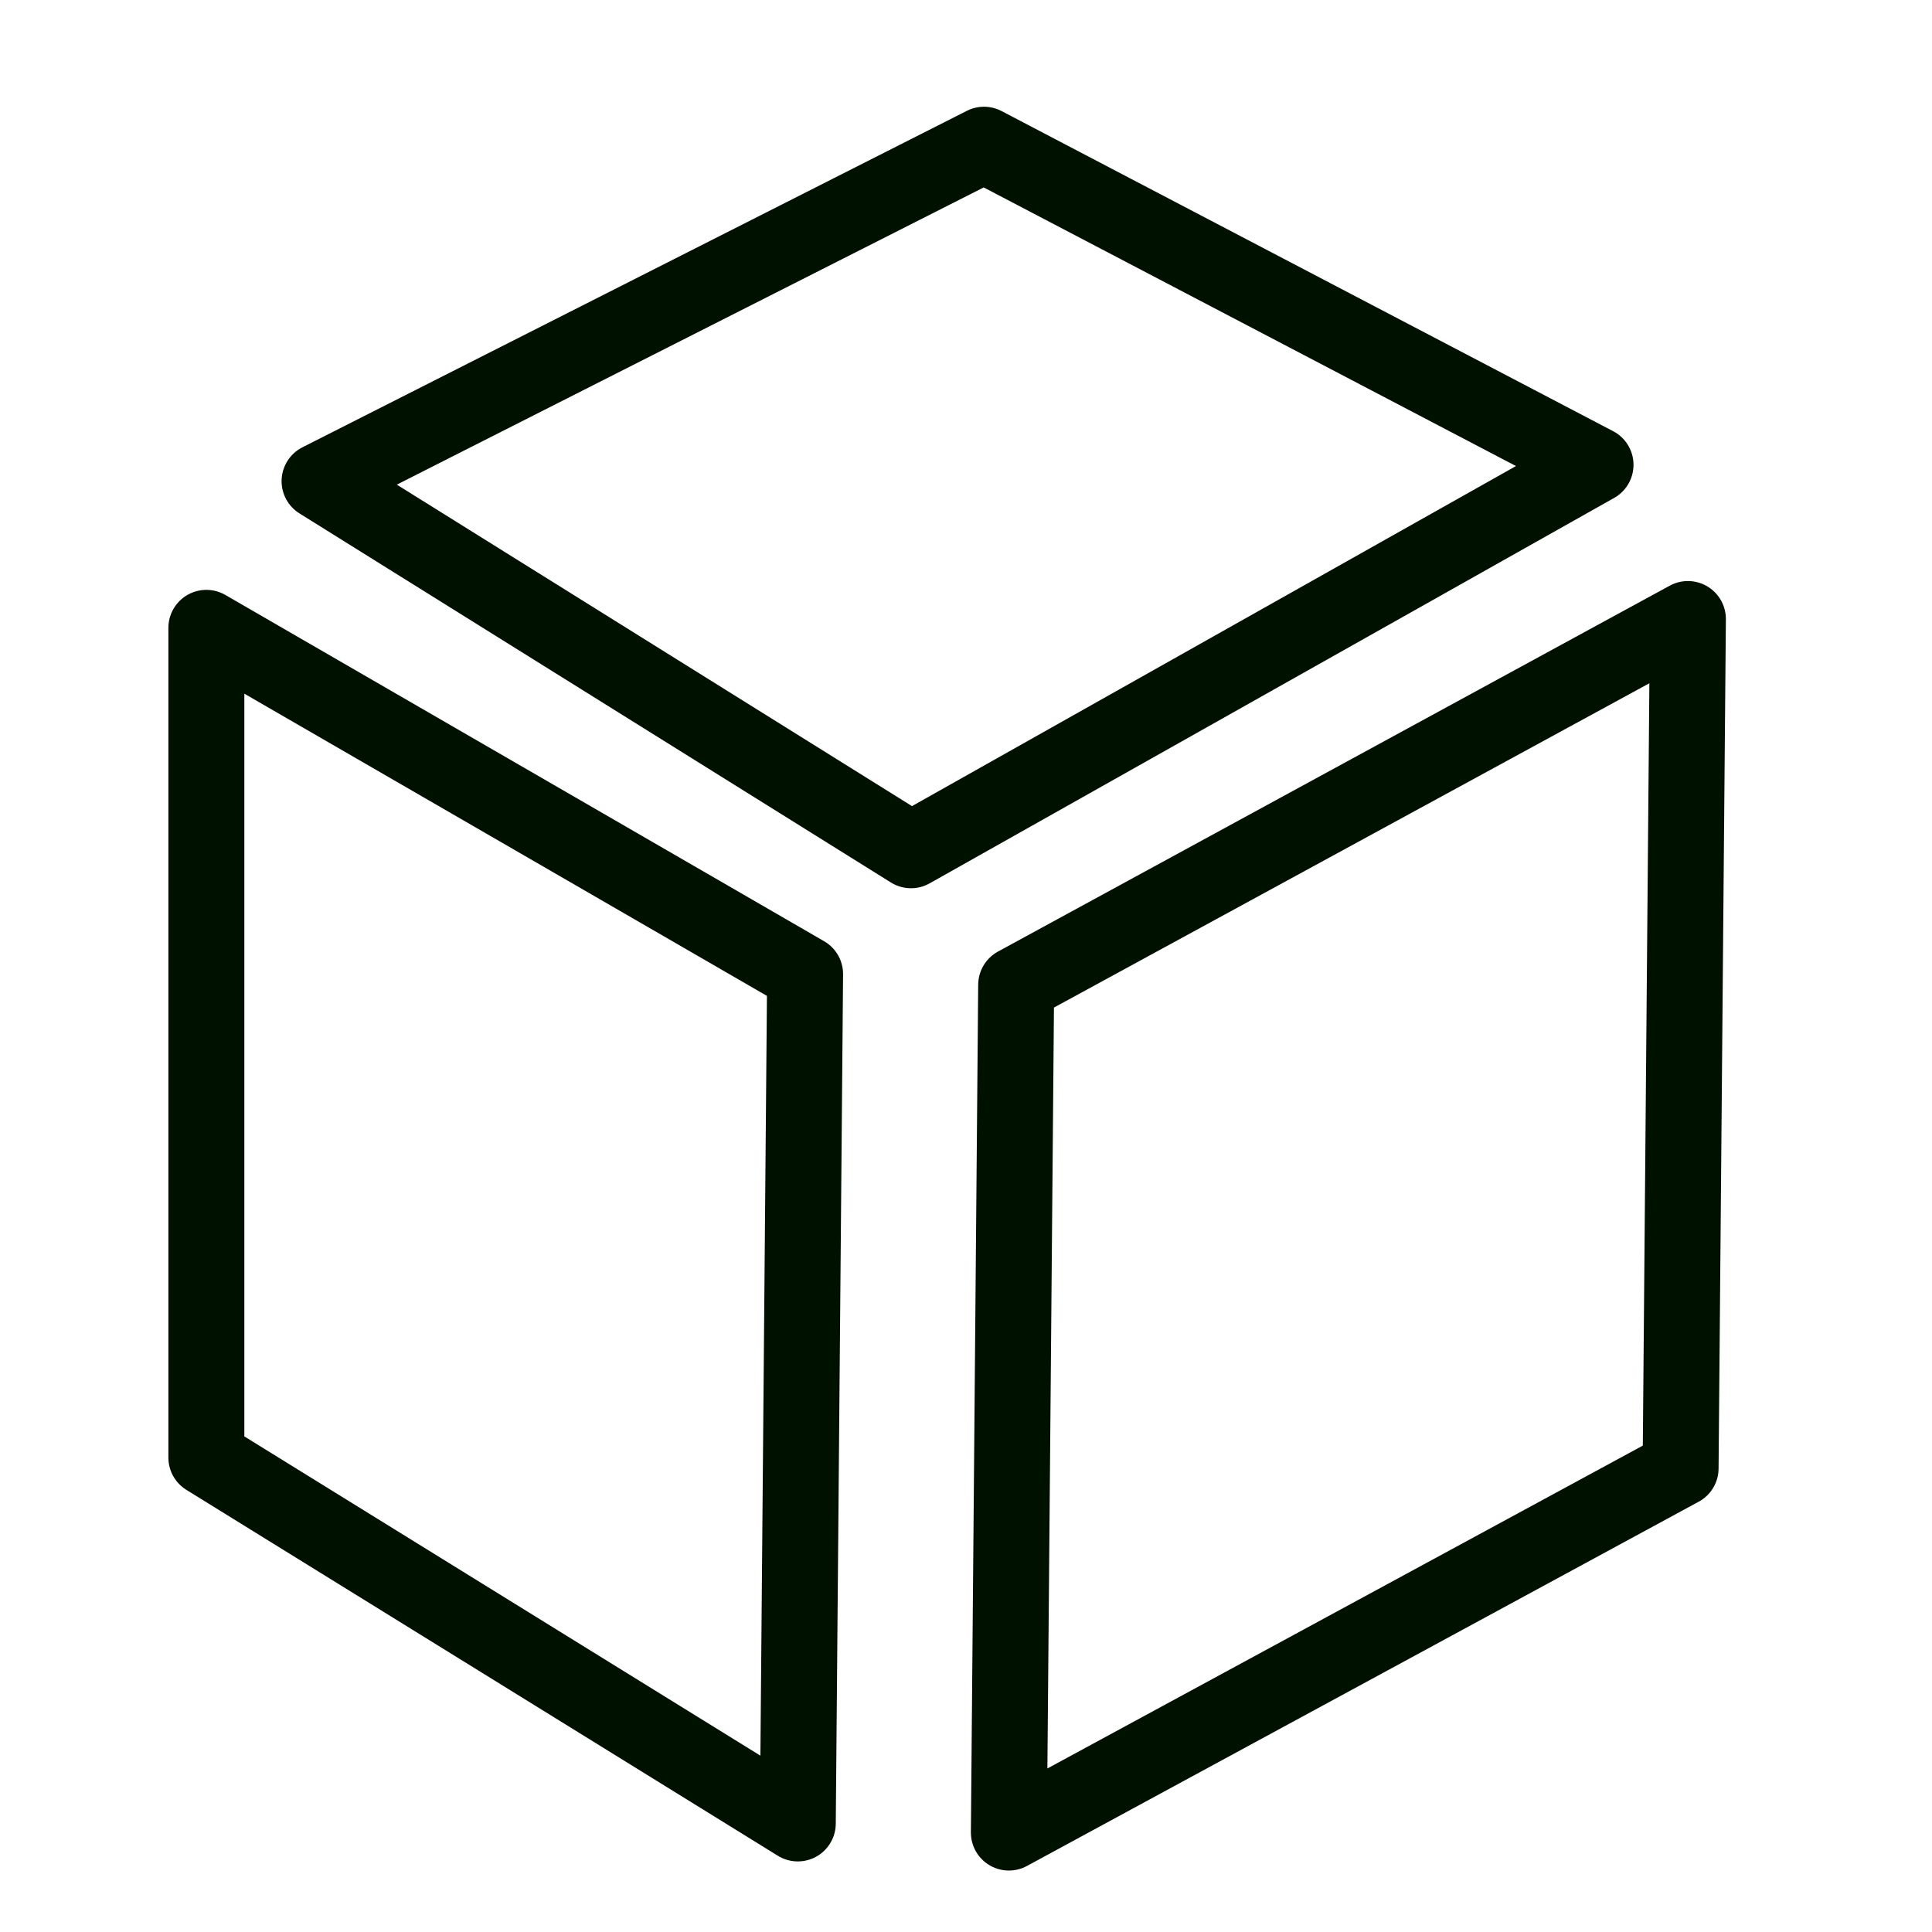 <?xml version="1.0" encoding="UTF-8" standalone="no"?>
<!-- Created with Inkscape (http://www.inkscape.org/) -->

<svg
   xmlns:dc="http://purl.org/dc/elements/1.1/"
   xmlns:cc="http://creativecommons.org/ns#"
   xmlns:rdf="http://www.w3.org/1999/02/22-rdf-syntax-ns#"
   xmlns:svg="http://www.w3.org/2000/svg"
   xmlns="http://www.w3.org/2000/svg"
   xmlns:sodipodi="http://sodipodi.sourceforge.net/DTD/sodipodi-0.dtd"
   xmlns:inkscape="http://www.inkscape.org/namespaces/inkscape"
   width="32"
   height="32"
   id="svg2"
   version="1.1"
   inkscape:version="0.48.4 r9939"
   sodipodi:docname="explode_TI.svg"
   inkscape:export-filename="C:\Users\mariusz\Desktop\box_explode.png"
   inkscape:export-xdpi="90"
   inkscape:export-ydpi="90">
  <defs
     id="defs4">
    <linearGradient
       id="linearGradient3862">
      <stop
         style="stop-color:#ffff00;stop-opacity:1;"
         offset="0"
         id="stop3864" />
      <stop
         style="stop-color:#ffff00;stop-opacity:0;"
         offset="1"
         id="stop3866" />
    </linearGradient>
  </defs>
  <sodipodi:namedview
     id="base"
     pagecolor="#ffffff"
     bordercolor="#666666"
     borderopacity="1.0"
     inkscape:pageopacity="0.01568627"
     inkscape:pageshadow="2"
     inkscape:zoom="8.0000004"
     inkscape:cx="11.351492"
     inkscape:cy="26.84634"
     inkscape:document-units="px"
     inkscape:current-layer="layer1"
     showgrid="false"
     inkscape:snap-to-guides="false"
     inkscape:snap-grids="true"
     inkscape:window-width="1366"
     inkscape:window-height="749"
     inkscape:window-x="1362"
     inkscape:window-y="-4"
     inkscape:window-maximized="1"
     showguides="true"
     inkscape:guide-bbox="true" />
  <g
     inkscape:label="Layer 1"
     inkscape:groupmode="layer"
     id="layer1"
     transform="translate(0,-1020.362)">
    <path
       style="fill:none;fill-opacity:1;stroke:#001100;stroke-width:1.258;stroke-linecap:butt;stroke-linejoin:round;stroke-miterlimit:4;stroke-opacity:1;stroke-dasharray:none"
       d="m 13.335,1036.496 -9.917,-5.735 0,13.743 9.796,6.06 z"
       id="path3009"
       inkscape:connector-curvature="0"
       sodipodi:nodetypes="ccccc" />
    <path
       style="fill:none;fill-opacity:1;stroke:#001100;stroke-width:1.258;stroke-linecap:butt;stroke-linejoin:round;stroke-miterlimit:4;stroke-opacity:1;stroke-dasharray:none"
       d="m 27.957,1030.615 -11.126,6.06 -0.121,14.04 11.126,-6.033 z"
       id="path3009-6"
       inkscape:connector-curvature="0"
       sodipodi:nodetypes="ccccc" />
    <path
       style="fill:none;fill-opacity:1;stroke:#001100;stroke-width:1.258;stroke-linecap:butt;stroke-linejoin:round;stroke-miterlimit:4;stroke-opacity:1;stroke-dasharray:none"
       d="m 5.293,1028.332 11.005,-5.573 10.129,5.302 -11.338,6.384 z"
       id="path3029"
       inkscape:connector-curvature="0"
       sodipodi:nodetypes="ccccc" />
  </g>
</svg>
